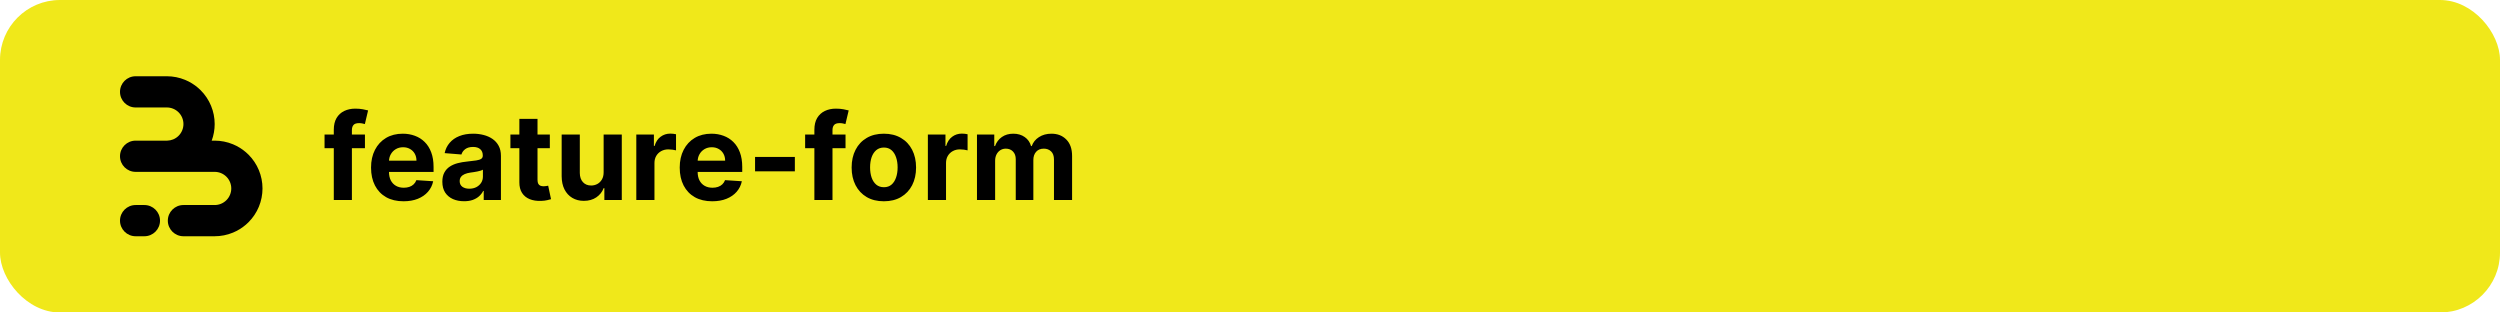 <svg width="2000" height="250" viewBox="0 0 2000 250" fill="none" xmlns="http://www.w3.org/2000/svg">
<rect width="2000" height="250" rx="48" fill="#F0E81A"/>
<path d="M148.121 63.911C151.892 65.473 155.384 67.625 158.466 70.282C159.177 70.895 159.867 71.535 160.534 72.201C164.086 75.753 166.905 79.969 168.827 84.609C170.75 89.249 171.74 94.222 171.74 99.244C171.74 103.776 170.934 108.269 169.363 112.512H171.74C176.764 112.512 181.739 113.501 186.381 115.423C190.153 116.985 193.644 119.137 196.726 121.794C197.438 122.407 198.127 123.047 198.794 123.714C202.347 127.265 205.165 131.481 207.088 136.121C209.01 140.761 210 145.734 210 150.756C210 155.778 209.01 160.751 207.088 165.391C205.165 170.031 202.347 174.247 198.794 177.799C198.127 178.465 197.438 179.105 196.726 179.718C193.644 182.375 190.152 184.527 186.381 186.089C181.739 188.011 176.764 189 171.74 189H146.753C139.854 189 134.26 183.409 134.26 176.512C134.26 169.615 139.854 164.024 146.753 164.024H171.74L171.74 164.028C173.483 164.028 175.21 163.684 176.821 163.017C178.431 162.35 179.895 161.373 181.128 160.14C182.361 158.908 183.339 157.445 184.006 155.835C184.673 154.225 185.017 152.499 185.017 150.756C185.017 149.013 184.673 147.288 184.006 145.677C183.339 144.067 182.361 142.604 181.128 141.372C179.895 140.139 178.432 139.162 176.821 138.495C175.21 137.828 173.483 137.485 171.74 137.485V137.488H108.493C101.593 137.488 96 131.897 96 125C96 118.103 101.593 112.512 108.493 112.512H133.767C135.413 112.477 137.038 112.135 138.56 111.505C140.171 110.838 141.635 109.861 142.868 108.628C144.101 107.396 145.079 105.933 145.746 104.323C146.413 102.713 146.757 100.987 146.757 99.244C146.757 97.501 146.413 95.775 145.746 94.165C145.079 92.555 144.101 91.092 142.868 89.86C141.635 88.627 140.171 87.65 138.56 86.983C136.95 86.316 135.223 85.972 133.479 85.972V85.976H108.493C101.593 85.976 96 80.385 96 73.488C96 66.591 101.593 61 108.493 61H133.479C138.504 61 143.479 61.989 148.121 63.911Z" fill="black"/>
<path d="M96 176.512C96 169.615 101.593 164.024 108.493 164.024H115.521C122.42 164.024 128.014 169.615 128.014 176.512C128.014 183.409 122.42 189 115.521 189H108.493C101.593 189 96 183.409 96 176.512Z" fill="black"/>
<path d="M291.955 107.636V118.545H259.636V107.636H291.955ZM267.034 160V103.852C267.034 100.057 267.773 96.909 269.25 94.409C270.75 91.909 272.795 90.034 275.386 88.784C277.977 87.534 280.92 86.909 284.216 86.909C286.443 86.909 288.477 87.079 290.318 87.421C292.182 87.761 293.568 88.068 294.477 88.341L291.886 99.25C291.318 99.068 290.614 98.898 289.773 98.739C288.955 98.579 288.114 98.5 287.25 98.5C285.114 98.5 283.625 99 282.784 100C281.943 100.977 281.523 102.352 281.523 104.125V160H267.034ZM322.815 161.023C317.429 161.023 312.793 159.932 308.906 157.75C305.043 155.545 302.065 152.432 299.974 148.409C297.884 144.364 296.838 139.58 296.838 134.057C296.838 128.67 297.884 123.943 299.974 119.875C302.065 115.807 305.009 112.636 308.804 110.364C312.622 108.091 317.099 106.955 322.236 106.955C325.69 106.955 328.906 107.511 331.884 108.625C334.884 109.716 337.497 111.364 339.724 113.568C341.974 115.773 343.724 118.545 344.974 121.886C346.224 125.205 346.849 129.091 346.849 133.545V137.534H302.634V128.534H333.179C333.179 126.443 332.724 124.591 331.815 122.977C330.906 121.364 329.645 120.102 328.031 119.193C326.44 118.261 324.588 117.795 322.474 117.795C320.27 117.795 318.315 118.307 316.611 119.33C314.929 120.33 313.611 121.682 312.656 123.386C311.702 125.068 311.213 126.943 311.19 129.011V137.568C311.19 140.159 311.668 142.398 312.622 144.284C313.599 146.17 314.974 147.625 316.747 148.648C318.52 149.67 320.622 150.182 323.054 150.182C324.668 150.182 326.145 149.955 327.486 149.5C328.827 149.045 329.974 148.364 330.929 147.455C331.884 146.545 332.611 145.432 333.111 144.114L346.543 145C345.861 148.227 344.463 151.045 342.349 153.455C340.259 155.841 337.554 157.705 334.236 159.045C330.94 160.364 327.134 161.023 322.815 161.023ZM371.259 160.989C367.918 160.989 364.94 160.409 362.327 159.25C359.713 158.068 357.645 156.33 356.122 154.034C354.622 151.716 353.872 148.83 353.872 145.375C353.872 142.466 354.406 140.023 355.474 138.045C356.543 136.068 357.997 134.477 359.838 133.273C361.679 132.068 363.77 131.159 366.111 130.545C368.474 129.932 370.952 129.5 373.543 129.25C376.588 128.932 379.043 128.636 380.906 128.364C382.77 128.068 384.122 127.636 384.963 127.068C385.804 126.5 386.224 125.659 386.224 124.545V124.341C386.224 122.182 385.543 120.511 384.179 119.33C382.838 118.148 380.929 117.557 378.452 117.557C375.838 117.557 373.759 118.136 372.213 119.295C370.668 120.432 369.645 121.864 369.145 123.591L355.713 122.5C356.395 119.318 357.736 116.568 359.736 114.25C361.736 111.909 364.315 110.114 367.474 108.864C370.656 107.591 374.338 106.955 378.52 106.955C381.429 106.955 384.213 107.295 386.872 107.977C389.554 108.659 391.929 109.716 393.997 111.148C396.088 112.58 397.736 114.42 398.94 116.67C400.145 118.898 400.747 121.568 400.747 124.682V160H386.974V152.739H386.565C385.724 154.375 384.599 155.818 383.19 157.068C381.781 158.295 380.088 159.261 378.111 159.966C376.134 160.648 373.849 160.989 371.259 160.989ZM375.418 150.966C377.554 150.966 379.44 150.545 381.077 149.705C382.713 148.841 383.997 147.682 384.929 146.227C385.861 144.773 386.327 143.125 386.327 141.284V135.727C385.872 136.023 385.247 136.295 384.452 136.545C383.679 136.773 382.804 136.989 381.827 137.193C380.849 137.375 379.872 137.545 378.895 137.705C377.918 137.841 377.031 137.966 376.236 138.08C374.531 138.33 373.043 138.727 371.77 139.273C370.497 139.818 369.509 140.557 368.804 141.489C368.099 142.398 367.747 143.534 367.747 144.898C367.747 146.875 368.463 148.386 369.895 149.432C371.349 150.455 373.19 150.966 375.418 150.966ZM439.866 107.636V118.545H408.332V107.636H439.866ZM415.491 95.091H430.014V143.909C430.014 145.25 430.219 146.295 430.628 147.045C431.037 147.773 431.605 148.284 432.332 148.58C433.082 148.875 433.946 149.023 434.923 149.023C435.605 149.023 436.287 148.966 436.969 148.852C437.651 148.716 438.173 148.614 438.537 148.545L440.821 159.352C440.094 159.58 439.071 159.841 437.753 160.136C436.435 160.455 434.832 160.648 432.946 160.716C429.446 160.852 426.378 160.386 423.741 159.318C421.128 158.25 419.094 156.591 417.639 154.341C416.185 152.091 415.469 149.25 415.491 145.818V95.091ZM482.906 137.705V107.636H497.429V160H483.486V150.489H482.94C481.759 153.557 479.793 156.023 477.043 157.886C474.315 159.75 470.986 160.682 467.054 160.682C463.554 160.682 460.474 159.886 457.815 158.295C455.156 156.705 453.077 154.443 451.577 151.511C450.099 148.58 449.349 145.068 449.327 140.977V107.636H463.849V138.386C463.872 141.477 464.702 143.92 466.338 145.716C467.974 147.511 470.168 148.409 472.918 148.409C474.668 148.409 476.304 148.011 477.827 147.216C479.349 146.398 480.577 145.193 481.509 143.602C482.463 142.011 482.929 140.045 482.906 137.705ZM509.045 160V107.636H523.125V116.773H523.67C524.625 113.523 526.227 111.068 528.477 109.409C530.727 107.727 533.318 106.886 536.25 106.886C536.977 106.886 537.761 106.932 538.602 107.023C539.443 107.114 540.182 107.239 540.818 107.398V120.284C540.136 120.08 539.193 119.898 537.989 119.739C536.784 119.58 535.682 119.5 534.682 119.5C532.545 119.5 530.636 119.966 528.955 120.898C527.295 121.807 525.977 123.08 525 124.716C524.045 126.352 523.568 128.239 523.568 130.375V160H509.045ZM569.753 161.023C564.366 161.023 559.73 159.932 555.844 157.75C551.98 155.545 549.003 152.432 546.912 148.409C544.821 144.364 543.776 139.58 543.776 134.057C543.776 128.67 544.821 123.943 546.912 119.875C549.003 115.807 551.946 112.636 555.741 110.364C559.56 108.091 564.037 106.955 569.173 106.955C572.628 106.955 575.844 107.511 578.821 108.625C581.821 109.716 584.435 111.364 586.662 113.568C588.912 115.773 590.662 118.545 591.912 121.886C593.162 125.205 593.787 129.091 593.787 133.545V137.534H549.571V128.534H580.116C580.116 126.443 579.662 124.591 578.753 122.977C577.844 121.364 576.582 120.102 574.969 119.193C573.378 118.261 571.526 117.795 569.412 117.795C567.207 117.795 565.253 118.307 563.548 119.33C561.866 120.33 560.548 121.682 559.594 123.386C558.639 125.068 558.151 126.943 558.128 129.011V137.568C558.128 140.159 558.605 142.398 559.56 144.284C560.537 146.17 561.912 147.625 563.685 148.648C565.457 149.67 567.56 150.182 569.991 150.182C571.605 150.182 573.082 149.955 574.423 149.5C575.764 149.045 576.912 148.364 577.866 147.455C578.821 146.545 579.548 145.432 580.048 144.114L593.48 145C592.798 148.227 591.401 151.045 589.287 153.455C587.196 155.841 584.491 157.705 581.173 159.045C577.878 160.364 574.071 161.023 569.753 161.023ZM635.889 125.568V137.091H604.048V125.568H635.889ZM676.423 107.636V118.545H644.105V107.636H676.423ZM651.503 160V103.852C651.503 100.057 652.241 96.909 653.719 94.409C655.219 91.909 657.264 90.034 659.855 88.784C662.446 87.534 665.389 86.909 668.685 86.909C670.912 86.909 672.946 87.079 674.787 87.421C676.651 87.761 678.037 88.068 678.946 88.341L676.355 99.25C675.787 99.068 675.082 98.898 674.241 98.739C673.423 98.579 672.582 98.5 671.719 98.5C669.582 98.5 668.094 99 667.253 100C666.412 100.977 665.991 102.352 665.991 104.125V160H651.503ZM707.08 161.023C701.784 161.023 697.205 159.898 693.341 157.648C689.5 155.375 686.534 152.216 684.443 148.17C682.352 144.102 681.307 139.386 681.307 134.023C681.307 128.614 682.352 123.886 684.443 119.841C686.534 115.773 689.5 112.614 693.341 110.364C697.205 108.091 701.784 106.955 707.08 106.955C712.375 106.955 716.943 108.091 720.784 110.364C724.648 112.614 727.625 115.773 729.716 119.841C731.807 123.886 732.852 128.614 732.852 134.023C732.852 139.386 731.807 144.102 729.716 148.17C727.625 152.216 724.648 155.375 720.784 157.648C716.943 159.898 712.375 161.023 707.08 161.023ZM707.148 149.773C709.557 149.773 711.568 149.091 713.182 147.727C714.795 146.341 716.011 144.455 716.83 142.068C717.67 139.682 718.091 136.966 718.091 133.92C718.091 130.875 717.67 128.159 716.83 125.773C716.011 123.386 714.795 121.5 713.182 120.114C711.568 118.727 709.557 118.034 707.148 118.034C704.716 118.034 702.67 118.727 701.011 120.114C699.375 121.5 698.136 123.386 697.295 125.773C696.477 128.159 696.068 130.875 696.068 133.92C696.068 136.966 696.477 139.682 697.295 142.068C698.136 144.455 699.375 146.341 701.011 147.727C702.67 149.091 704.716 149.773 707.148 149.773ZM742.295 160V107.636H756.375V116.773H756.92C757.875 113.523 759.477 111.068 761.727 109.409C763.977 107.727 766.568 106.886 769.5 106.886C770.227 106.886 771.011 106.932 771.852 107.023C772.693 107.114 773.432 107.239 774.068 107.398V120.284C773.386 120.08 772.443 119.898 771.239 119.739C770.034 119.58 768.932 119.5 767.932 119.5C765.795 119.5 763.886 119.966 762.205 120.898C760.545 121.807 759.227 123.08 758.25 124.716C757.295 126.352 756.818 128.239 756.818 130.375V160H742.295ZM781.577 160V107.636H795.418V116.875H796.031C797.122 113.807 798.94 111.386 801.486 109.614C804.031 107.841 807.077 106.955 810.622 106.955C814.213 106.955 817.27 107.852 819.793 109.648C822.315 111.42 823.997 113.83 824.838 116.875H825.384C826.452 113.875 828.384 111.477 831.179 109.682C833.997 107.864 837.327 106.955 841.168 106.955C846.054 106.955 850.02 108.511 853.065 111.625C856.134 114.716 857.668 119.102 857.668 124.784V160H843.179V127.648C843.179 124.739 842.406 122.557 840.861 121.102C839.315 119.648 837.384 118.92 835.065 118.92C832.429 118.92 830.372 119.761 828.895 121.443C827.418 123.102 826.679 125.295 826.679 128.023V160H812.599V127.341C812.599 124.773 811.861 122.727 810.384 121.205C808.929 119.682 807.009 118.92 804.622 118.92C803.009 118.92 801.554 119.33 800.259 120.148C798.986 120.943 797.974 122.068 797.224 123.523C796.474 124.955 796.099 126.636 796.099 128.568V160H781.577Z" fill="black"/>
</svg>
